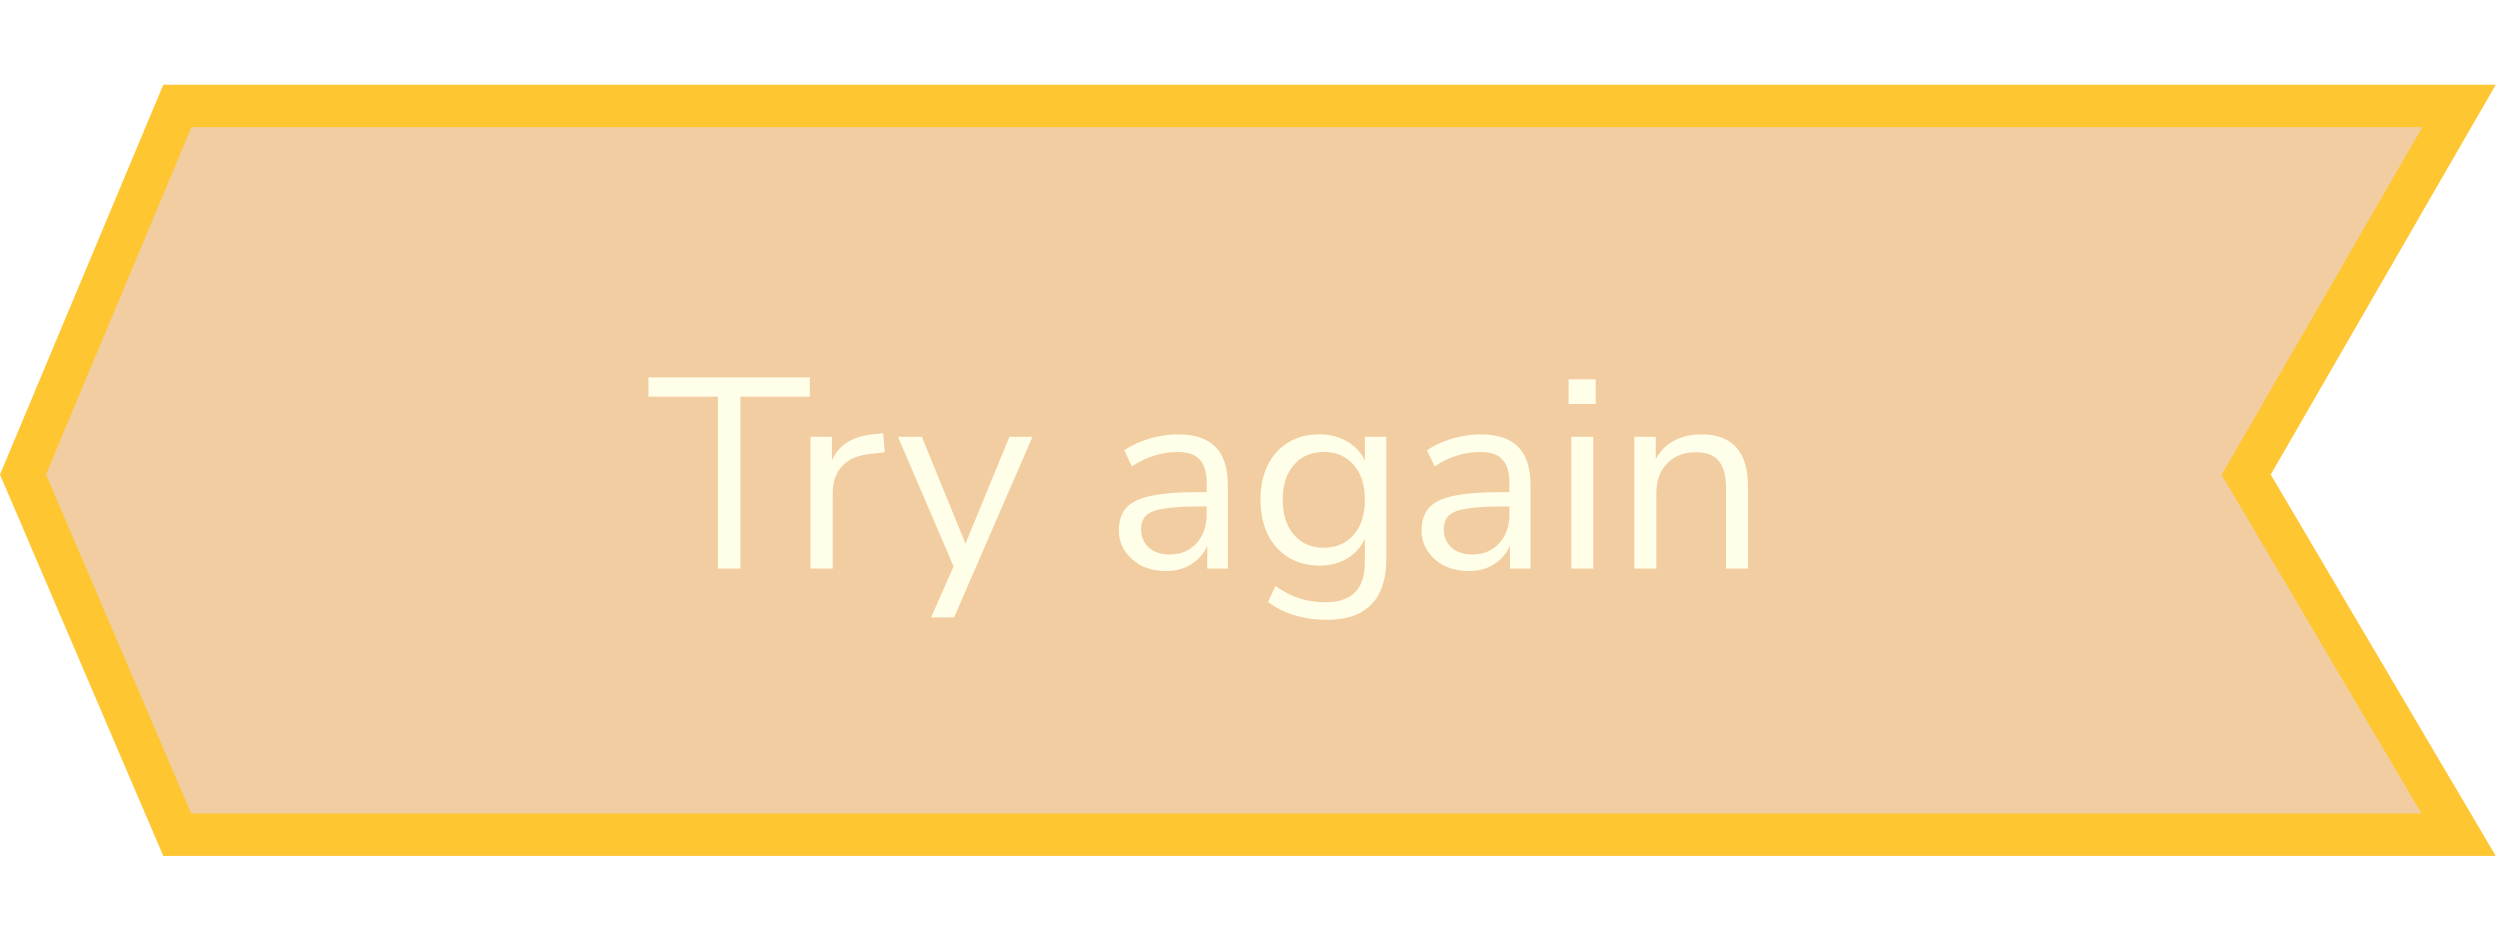 <svg width="295" height="112" viewBox="0 0 295 112" fill="none" xmlns="http://www.w3.org/2000/svg">
<path d="M265.794 57.27L265.052 56.014L265.782 54.75L290.17 12.5L20.931 12.5L2.715 55.989L20.917 98.5L290.122 98.5L265.794 57.27Z" fill="#F2CDA1" stroke="#FEC631" stroke-width="5"/>
<g filter="url(#filter0_d_1057_1581)">
<path d="M84.711 67.094L84.711 46.806L76.519 46.806L76.519 44.534L95.559 44.534L95.559 46.806L87.367 46.806L87.367 67.094L84.711 67.094ZM95.635 67.094L95.635 51.542L98.163 51.542L98.163 54.326C98.995 52.449 100.702 51.414 103.283 51.222L104.211 51.126L104.403 53.366L102.771 53.558C101.299 53.686 100.179 54.156 99.411 54.966C98.643 55.756 98.259 56.844 98.259 58.23L98.259 67.094L95.635 67.094ZM109.865 72.854L112.521 66.838L105.961 51.542L108.777 51.542L113.929 64.15L119.113 51.542L121.833 51.542L112.585 72.854L109.865 72.854ZM137.625 67.382C136.558 67.382 135.598 67.18 134.745 66.774C133.913 66.348 133.252 65.772 132.761 65.046C132.27 64.321 132.025 63.51 132.025 62.614C132.025 61.484 132.313 60.588 132.889 59.926C133.486 59.265 134.457 58.796 135.801 58.518C137.166 58.22 139.022 58.07 141.369 58.07L142.393 58.07L142.393 57.078C142.393 55.756 142.116 54.806 141.561 54.23C141.028 53.633 140.164 53.334 138.969 53.334C138.03 53.334 137.124 53.473 136.249 53.75C135.374 54.006 134.478 54.433 133.561 55.03L132.665 53.142C133.476 52.566 134.457 52.108 135.609 51.766C136.782 51.425 137.902 51.254 138.969 51.254C140.974 51.254 142.457 51.745 143.417 52.726C144.398 53.708 144.889 55.233 144.889 57.302L144.889 67.094L142.457 67.094L142.457 64.406C142.052 65.324 141.422 66.049 140.569 66.582C139.737 67.116 138.756 67.382 137.625 67.382ZM138.041 65.43C139.321 65.43 140.366 64.993 141.177 64.118C141.988 63.222 142.393 62.092 142.393 60.726L142.393 59.766L141.401 59.766C139.673 59.766 138.308 59.852 137.305 60.022C136.324 60.172 135.63 60.449 135.225 60.854C134.841 61.238 134.649 61.772 134.649 62.454C134.649 63.329 134.948 64.044 135.545 64.598C136.164 65.153 136.996 65.43 138.041 65.43ZM156.578 73.142C155.234 73.142 153.964 72.961 152.77 72.598C151.596 72.257 150.551 71.734 149.634 71.03L150.498 69.142C151.458 69.825 152.407 70.316 153.346 70.614C154.306 70.913 155.34 71.062 156.45 71.062C159.522 71.062 161.058 69.484 161.058 66.326L161.058 63.574C160.61 64.556 159.906 65.334 158.946 65.91C158.007 66.465 156.93 66.742 155.714 66.742C154.284 66.742 153.047 66.412 152.002 65.75C150.956 65.089 150.146 64.182 149.57 63.03C149.015 61.857 148.738 60.502 148.738 58.966C148.738 57.43 149.015 56.086 149.57 54.934C150.146 53.761 150.956 52.854 152.002 52.214C153.047 51.574 154.284 51.254 155.714 51.254C156.93 51.254 158.007 51.532 158.946 52.086C159.906 52.641 160.61 53.398 161.058 54.358L161.058 51.542L163.586 51.542L163.586 65.974C163.586 68.364 162.988 70.156 161.794 71.35C160.62 72.545 158.882 73.142 156.578 73.142ZM156.194 64.63C157.687 64.63 158.871 64.118 159.746 63.094C160.62 62.07 161.058 60.694 161.058 58.966C161.058 57.238 160.62 55.873 159.746 54.87C158.871 53.846 157.687 53.334 156.194 53.334C154.722 53.334 153.548 53.846 152.674 54.87C151.799 55.873 151.362 57.238 151.362 58.966C151.362 60.694 151.799 62.07 152.674 63.094C153.548 64.118 154.722 64.63 156.194 64.63ZM173.344 67.382C172.277 67.382 171.317 67.18 170.464 66.774C169.632 66.348 168.97 65.772 168.48 65.046C167.989 64.321 167.744 63.51 167.744 62.614C167.744 61.484 168.032 60.588 168.608 59.926C169.205 59.265 170.176 58.796 171.52 58.518C172.885 58.22 174.741 58.07 177.088 58.07L178.112 58.07L178.112 57.078C178.112 55.756 177.834 54.806 177.28 54.23C176.746 53.633 175.882 53.334 174.688 53.334C173.749 53.334 172.842 53.473 171.968 53.75C171.093 54.006 170.197 54.433 169.28 55.03L168.384 53.142C169.194 52.566 170.176 52.108 171.328 51.766C172.501 51.425 173.621 51.254 174.688 51.254C176.693 51.254 178.176 51.745 179.136 52.726C180.117 53.708 180.608 55.233 180.608 57.302L180.608 67.094L178.176 67.094L178.176 64.406C177.77 65.324 177.141 66.049 176.288 66.582C175.456 67.116 174.474 67.382 173.344 67.382ZM173.76 65.43C175.04 65.43 176.085 64.993 176.896 64.118C177.706 63.222 178.112 62.092 178.112 60.726L178.112 59.766L177.12 59.766C175.392 59.766 174.026 59.852 173.024 60.022C172.042 60.172 171.349 60.449 170.944 60.854C170.56 61.238 170.368 61.772 170.368 62.454C170.368 63.329 170.666 64.044 171.264 64.598C171.882 65.153 172.714 65.43 173.76 65.43ZM185.096 47.67L185.096 44.758L188.296 44.758L188.296 47.67L185.096 47.67ZM185.416 67.094L185.416 51.542L188.008 51.542L188.008 67.094L185.416 67.094ZM192.854 67.094L192.854 51.542L195.382 51.542L195.382 54.198C195.894 53.217 196.619 52.481 197.558 51.99C198.497 51.5 199.553 51.254 200.726 51.254C204.417 51.254 206.262 53.302 206.262 57.398L206.262 67.094L203.67 67.094L203.67 57.558C203.67 56.108 203.382 55.052 202.806 54.39C202.251 53.708 201.355 53.366 200.118 53.366C198.689 53.366 197.547 53.814 196.694 54.71C195.862 55.585 195.446 56.758 195.446 58.23L195.446 67.094L192.854 67.094Z" fill="#FFFEE8"/>
</g>
<defs>
<filter id="filter0_d_1057_1581" x="61.519" y="29.534" width="159.743" height="58.608" filterUnits="userSpaceOnUse" color-interpolation-filters="sRGB">
<feFlood flood-opacity="0" result="BackgroundImageFix"/>
<feColorMatrix in="SourceAlpha" type="matrix" values="0 0 0 0 0 0 0 0 0 0 0 0 0 0 0 0 0 0 127 0" result="hardAlpha"/>
<feOffset/>
<feGaussianBlur stdDeviation="7.5"/>
<feComposite in2="hardAlpha" operator="out"/>
<feColorMatrix type="matrix" values="0 0 0 0 1 0 0 0 0 0.996 0 0 0 0 0.91 0 0 0 0.5 0"/>
<feBlend mode="normal" in2="BackgroundImageFix" result="effect1_dropShadow_1057_1581"/>
<feBlend mode="normal" in="SourceGraphic" in2="effect1_dropShadow_1057_1581" result="shape"/>
</filter>
</defs>
</svg>
